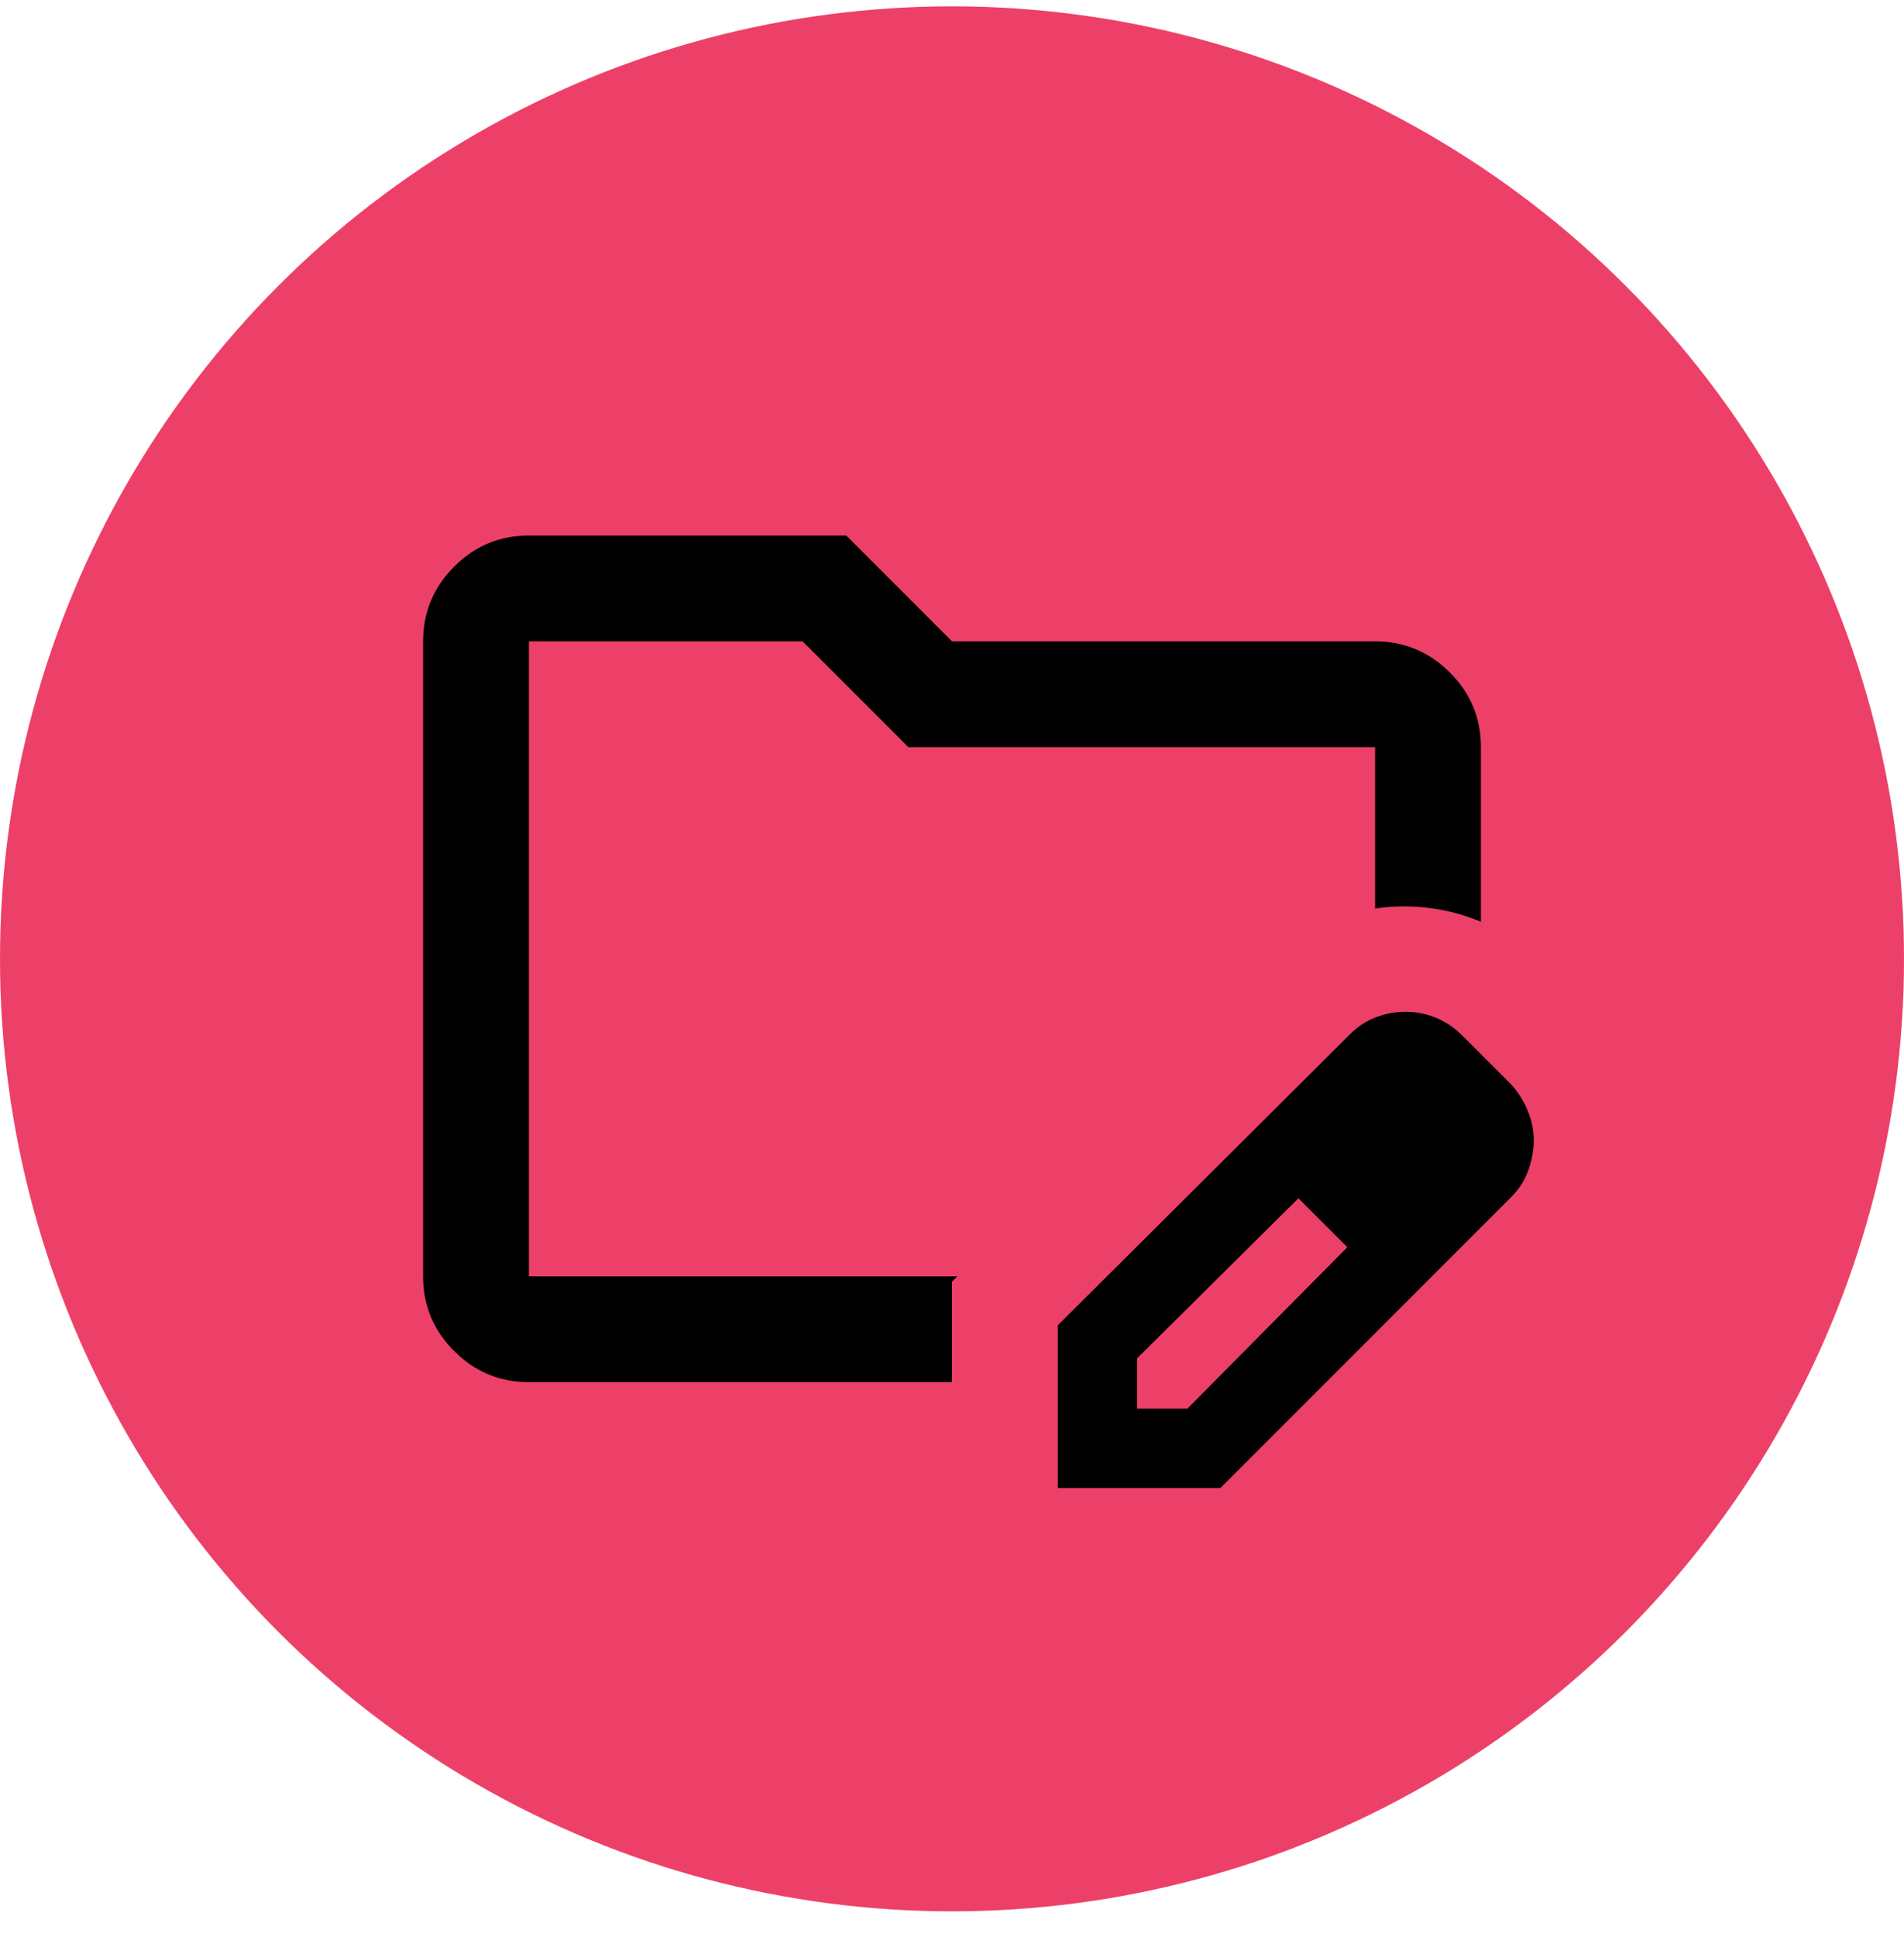 <svg width="60" height="61" viewBox="0 0 60 61" fill="none" xmlns="http://www.w3.org/2000/svg">
<circle cx="30" cy="30.2" r="29" fill="#ED4068" stroke="#ED4068" stroke-width="2"/>
<path d="M16.667 43.533C15.75 43.533 14.965 43.207 14.312 42.553C13.658 41.9 13.332 41.116 13.333 40.2V20.2C13.333 19.283 13.66 18.498 14.313 17.845C14.967 17.192 15.751 16.866 16.667 16.867H26.667L30 20.2H43.333C44.25 20.2 45.035 20.527 45.688 21.18C46.342 21.833 46.668 22.618 46.667 23.533V29.033C46.139 28.811 45.59 28.665 45.02 28.595C44.45 28.525 43.888 28.532 43.333 28.617V23.533H28.625L25.292 20.2H16.667V40.2H30.167L30 40.367V43.533H16.667ZM33.333 46.867V41.742L42.542 32.575C42.792 32.325 43.069 32.145 43.375 32.033C43.681 31.922 43.986 31.867 44.292 31.867C44.625 31.867 44.944 31.93 45.25 32.055C45.556 32.181 45.833 32.368 46.083 32.617L47.625 34.158C47.847 34.408 48.021 34.686 48.147 34.992C48.272 35.297 48.334 35.603 48.333 35.908C48.333 36.214 48.278 36.527 48.167 36.847C48.056 37.167 47.875 37.451 47.625 37.7L38.458 46.867H33.333ZM35.833 44.367H37.417L42.458 39.283L41.708 38.492L40.917 37.742L35.833 42.783V44.367ZM41.708 38.492L40.917 37.742L42.458 39.283L41.708 38.492Z" fill="black"/>
</svg>
